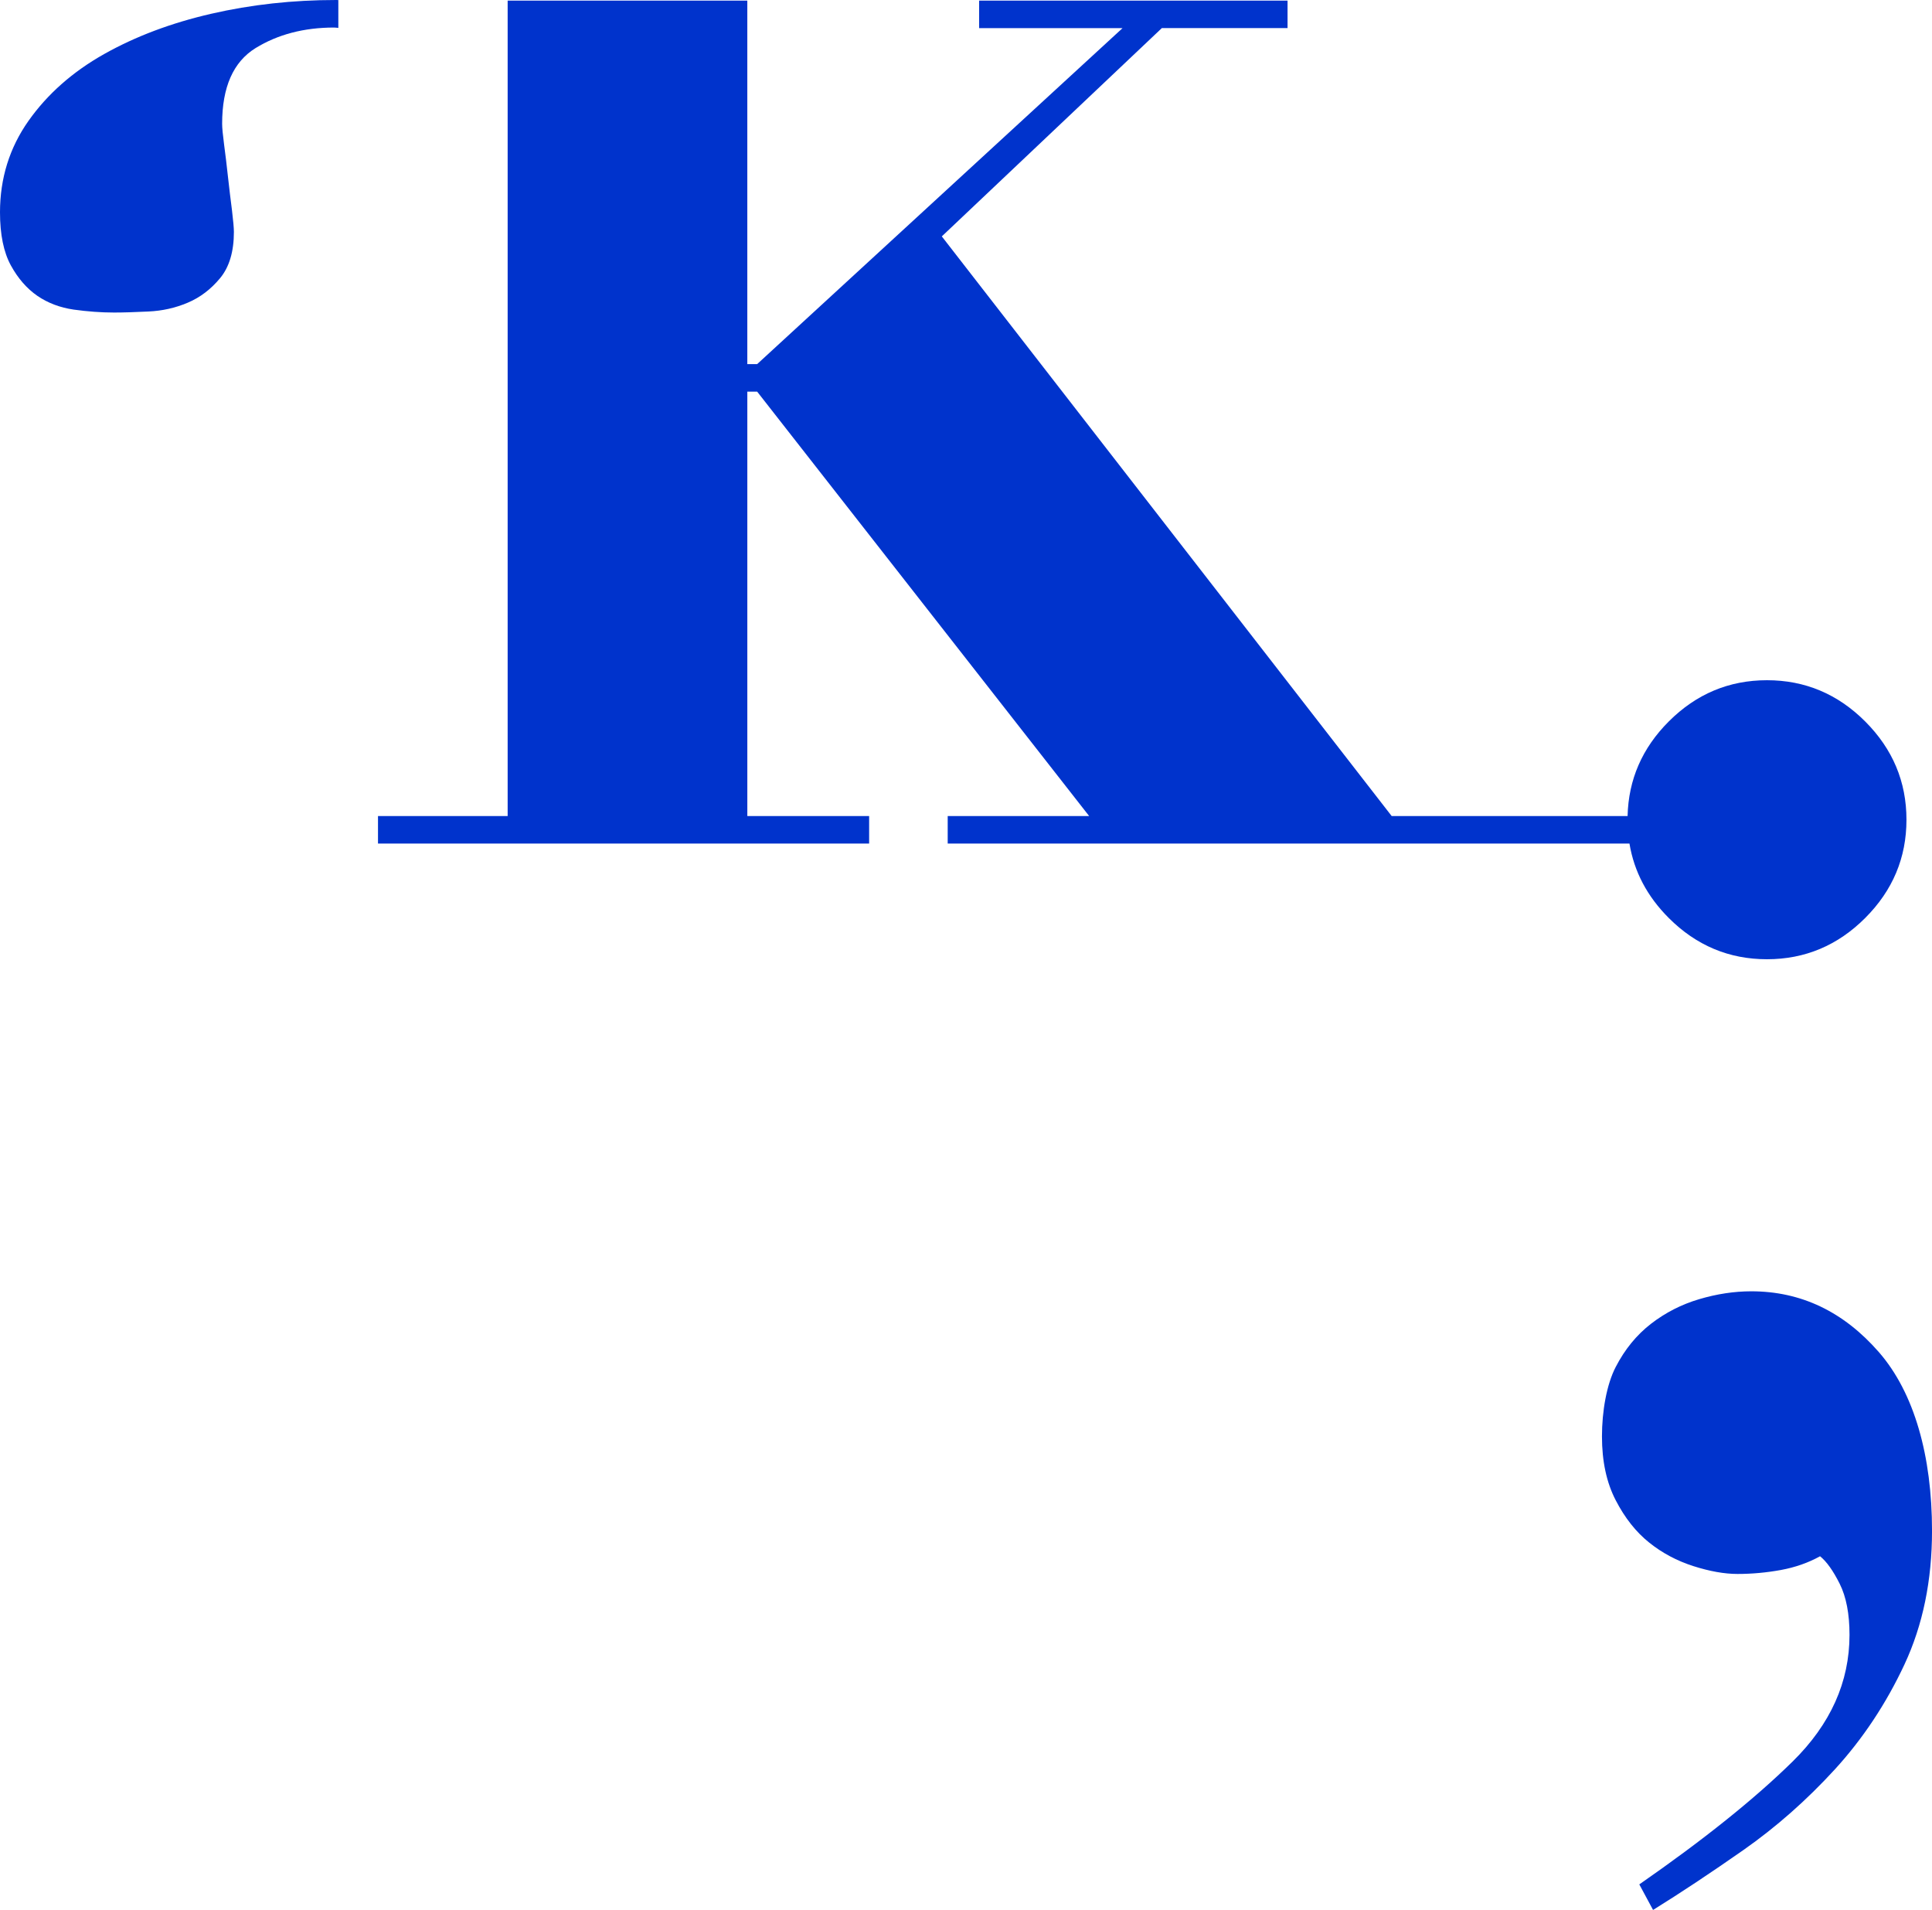 <?xml version="1.0" encoding="utf-8"?>
<!-- Generator: Adobe Illustrator 16.0.4, SVG Export Plug-In . SVG Version: 6.00 Build 0)  -->
<!DOCTYPE svg PUBLIC "-//W3C//DTD SVG 1.1//EN" "http://www.w3.org/Graphics/SVG/1.1/DTD/svg11.dtd">
<svg version="1.1" id="Warstwa_1" xmlns="http://www.w3.org/2000/svg" xmlns:xlink="http://www.w3.org/1999/xlink" x="0px" y="0px"
	 width="172px" height="170px" viewBox="0 0 172 170" enable-background="new 0 0 172 170" xml:space="preserve">
<g>
	<path fill="#0033CC" d="M18.813,1.223c-3.563,0.819-6.734,2.011-9.538,3.586c-2.799,1.574-5.049,3.558-6.738,5.948
		C0.852,13.146,0,15.865,0,18.896c0,1.978,0.325,3.552,0.966,4.725c0.638,1.167,1.427,2.065,2.36,2.711
		C4.26,26.97,5.34,27.38,6.561,27.557c1.228,0.169,2.419,0.261,3.592,0.261c0.815,0,1.833-0.032,3.061-0.092
		c1.225-0.055,2.386-0.313,3.496-0.782c1.11-0.467,2.069-1.202,2.888-2.19c0.815-0.988,1.225-2.356,1.225-4.113
		c0-0.343-0.059-0.988-0.17-1.921c-0.121-0.933-0.24-1.929-0.357-2.975c-0.114-1.052-0.229-2.007-0.347-2.888
		c-0.115-0.874-0.173-1.486-0.173-1.836c0-3.265,0.988-5.507,2.972-6.738c1.981-1.217,4.315-1.831,6.997-1.831
		c0.133,0,0.243,0.023,0.376,0.031V0.006C30.054,0.006,29.987,0,29.921,0C26.071,0,22.368,0.406,18.813,1.223z"/>
	<path fill="#0033CC" d="M167.278,120.358c-3.148-3.612-6.938-5.422-11.368-5.422c-1.517,0-3.061,0.235-4.635,0.7
		c-1.574,0.467-3.004,1.196-4.285,2.186c-1.284,0.992-2.334,2.274-3.148,3.849c-0.816,1.573-1.224,3.966-1.224,6.18
		c0,2.216,0.407,4.11,1.224,5.684c0.814,1.574,1.807,2.828,2.974,3.761c1.164,0.935,2.476,1.631,3.936,2.099
		c1.456,0.464,2.768,0.699,3.935,0.699c1.281,0,2.563-0.117,3.848-0.35c1.281-0.235,2.448-0.643,3.498-1.225
		c0.582,0.465,1.164,1.282,1.749,2.449c0.582,1.164,0.874,2.681,0.874,4.547c0,4.197-1.691,7.958-5.071,11.28
		c-3.384,3.323-7.931,6.966-13.643,10.931l1.225,2.274c2.448-1.518,5.129-3.296,8.045-5.334c2.913-2.042,5.624-4.434,8.133-7.171
		c2.506-2.741,4.574-5.859,6.209-9.357c1.631-3.497,2.448-7.463,2.448-11.893C172,129.6,170.426,123.975,167.278,120.358z"/>
	<path fill="#0033CC" d="M84.371,75.084h60.695c0.414,2.495,1.577,4.703,3.498,6.623c2.448,2.449,5.361,3.673,8.744,3.673
		c3.381,0,6.297-1.224,8.745-3.673c2.448-2.448,3.673-5.361,3.673-8.745c0-3.38-1.225-6.296-3.673-8.745
		c-2.448-2.448-5.364-3.672-8.745-3.672c-3.383,0-6.296,1.224-8.744,3.672c-2.369,2.369-3.588,5.177-3.665,8.417h-21.003
		l-40.05-51.593l19.588-18.539h11.192V0.055H87.169v2.448h12.768L67.406,32.41h-0.875V0.055H45.195v72.581H33.652v2.449h43.724
		v-2.449H66.532V34.858h0.875l29.557,37.777H84.371V75.084z"/>
</g>
</svg>

